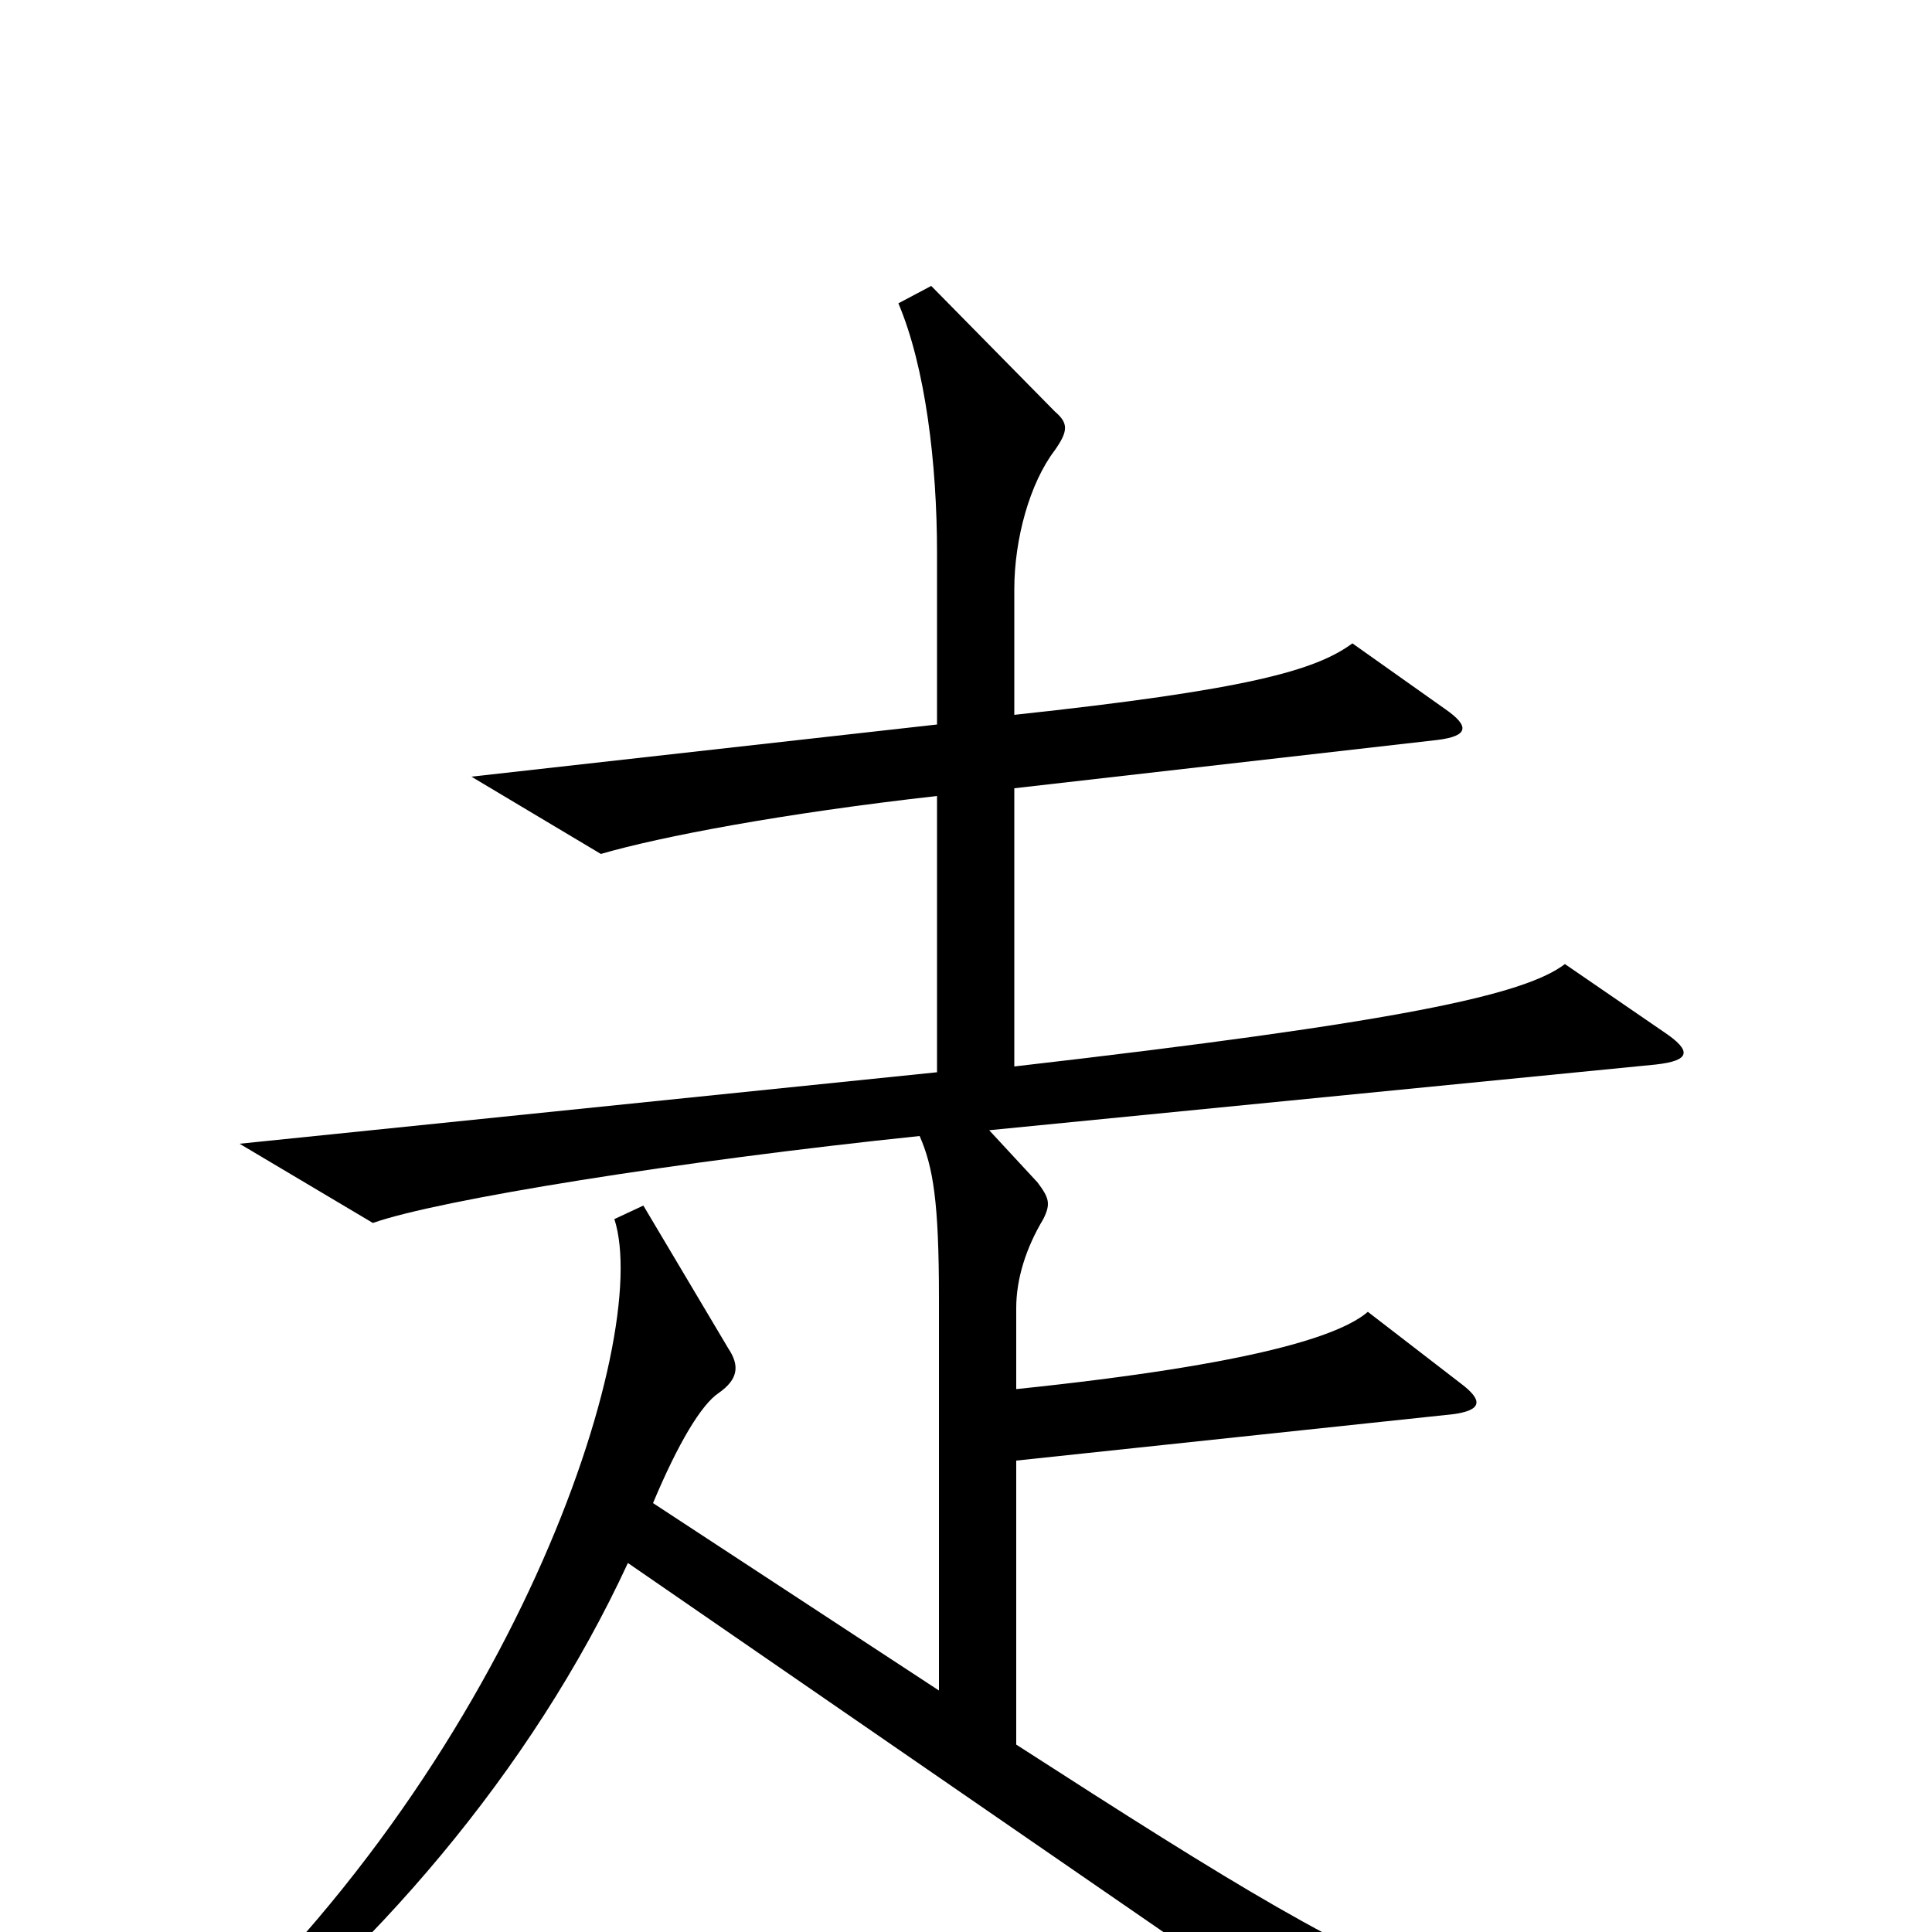 <svg xmlns="http://www.w3.org/2000/svg" viewBox="0 -1000 1000 1000">
	<path fill="#000000" d="M955 66L953 45C765 51 751 48 526 -97V-244L752 -268C767 -270 768 -275 756 -284L708 -321C694 -309 651 -294 526 -281V-323C526 -338 531 -354 540 -369C544 -377 543 -380 537 -388L512 -415L857 -449C875 -451 876 -456 861 -466L810 -501C789 -485 725 -471 525 -448V-592L744 -617C760 -619 761 -624 748 -633L700 -667C681 -653 646 -643 525 -630V-695C525 -721 533 -750 546 -767C553 -777 553 -781 546 -787L482 -852L465 -843C479 -810 485 -760 485 -714V-625L244 -598L311 -558C342 -567 405 -579 485 -588V-445L124 -408L193 -367C227 -379 351 -399 476 -412C483 -396 486 -378 486 -328V-125L338 -222C351 -253 363 -273 372 -279C382 -286 383 -293 377 -302L333 -376L318 -369C338 -307 266 -85 89 70L100 83C192 13 275 -83 325 -191L740 95Z"/>
</svg>